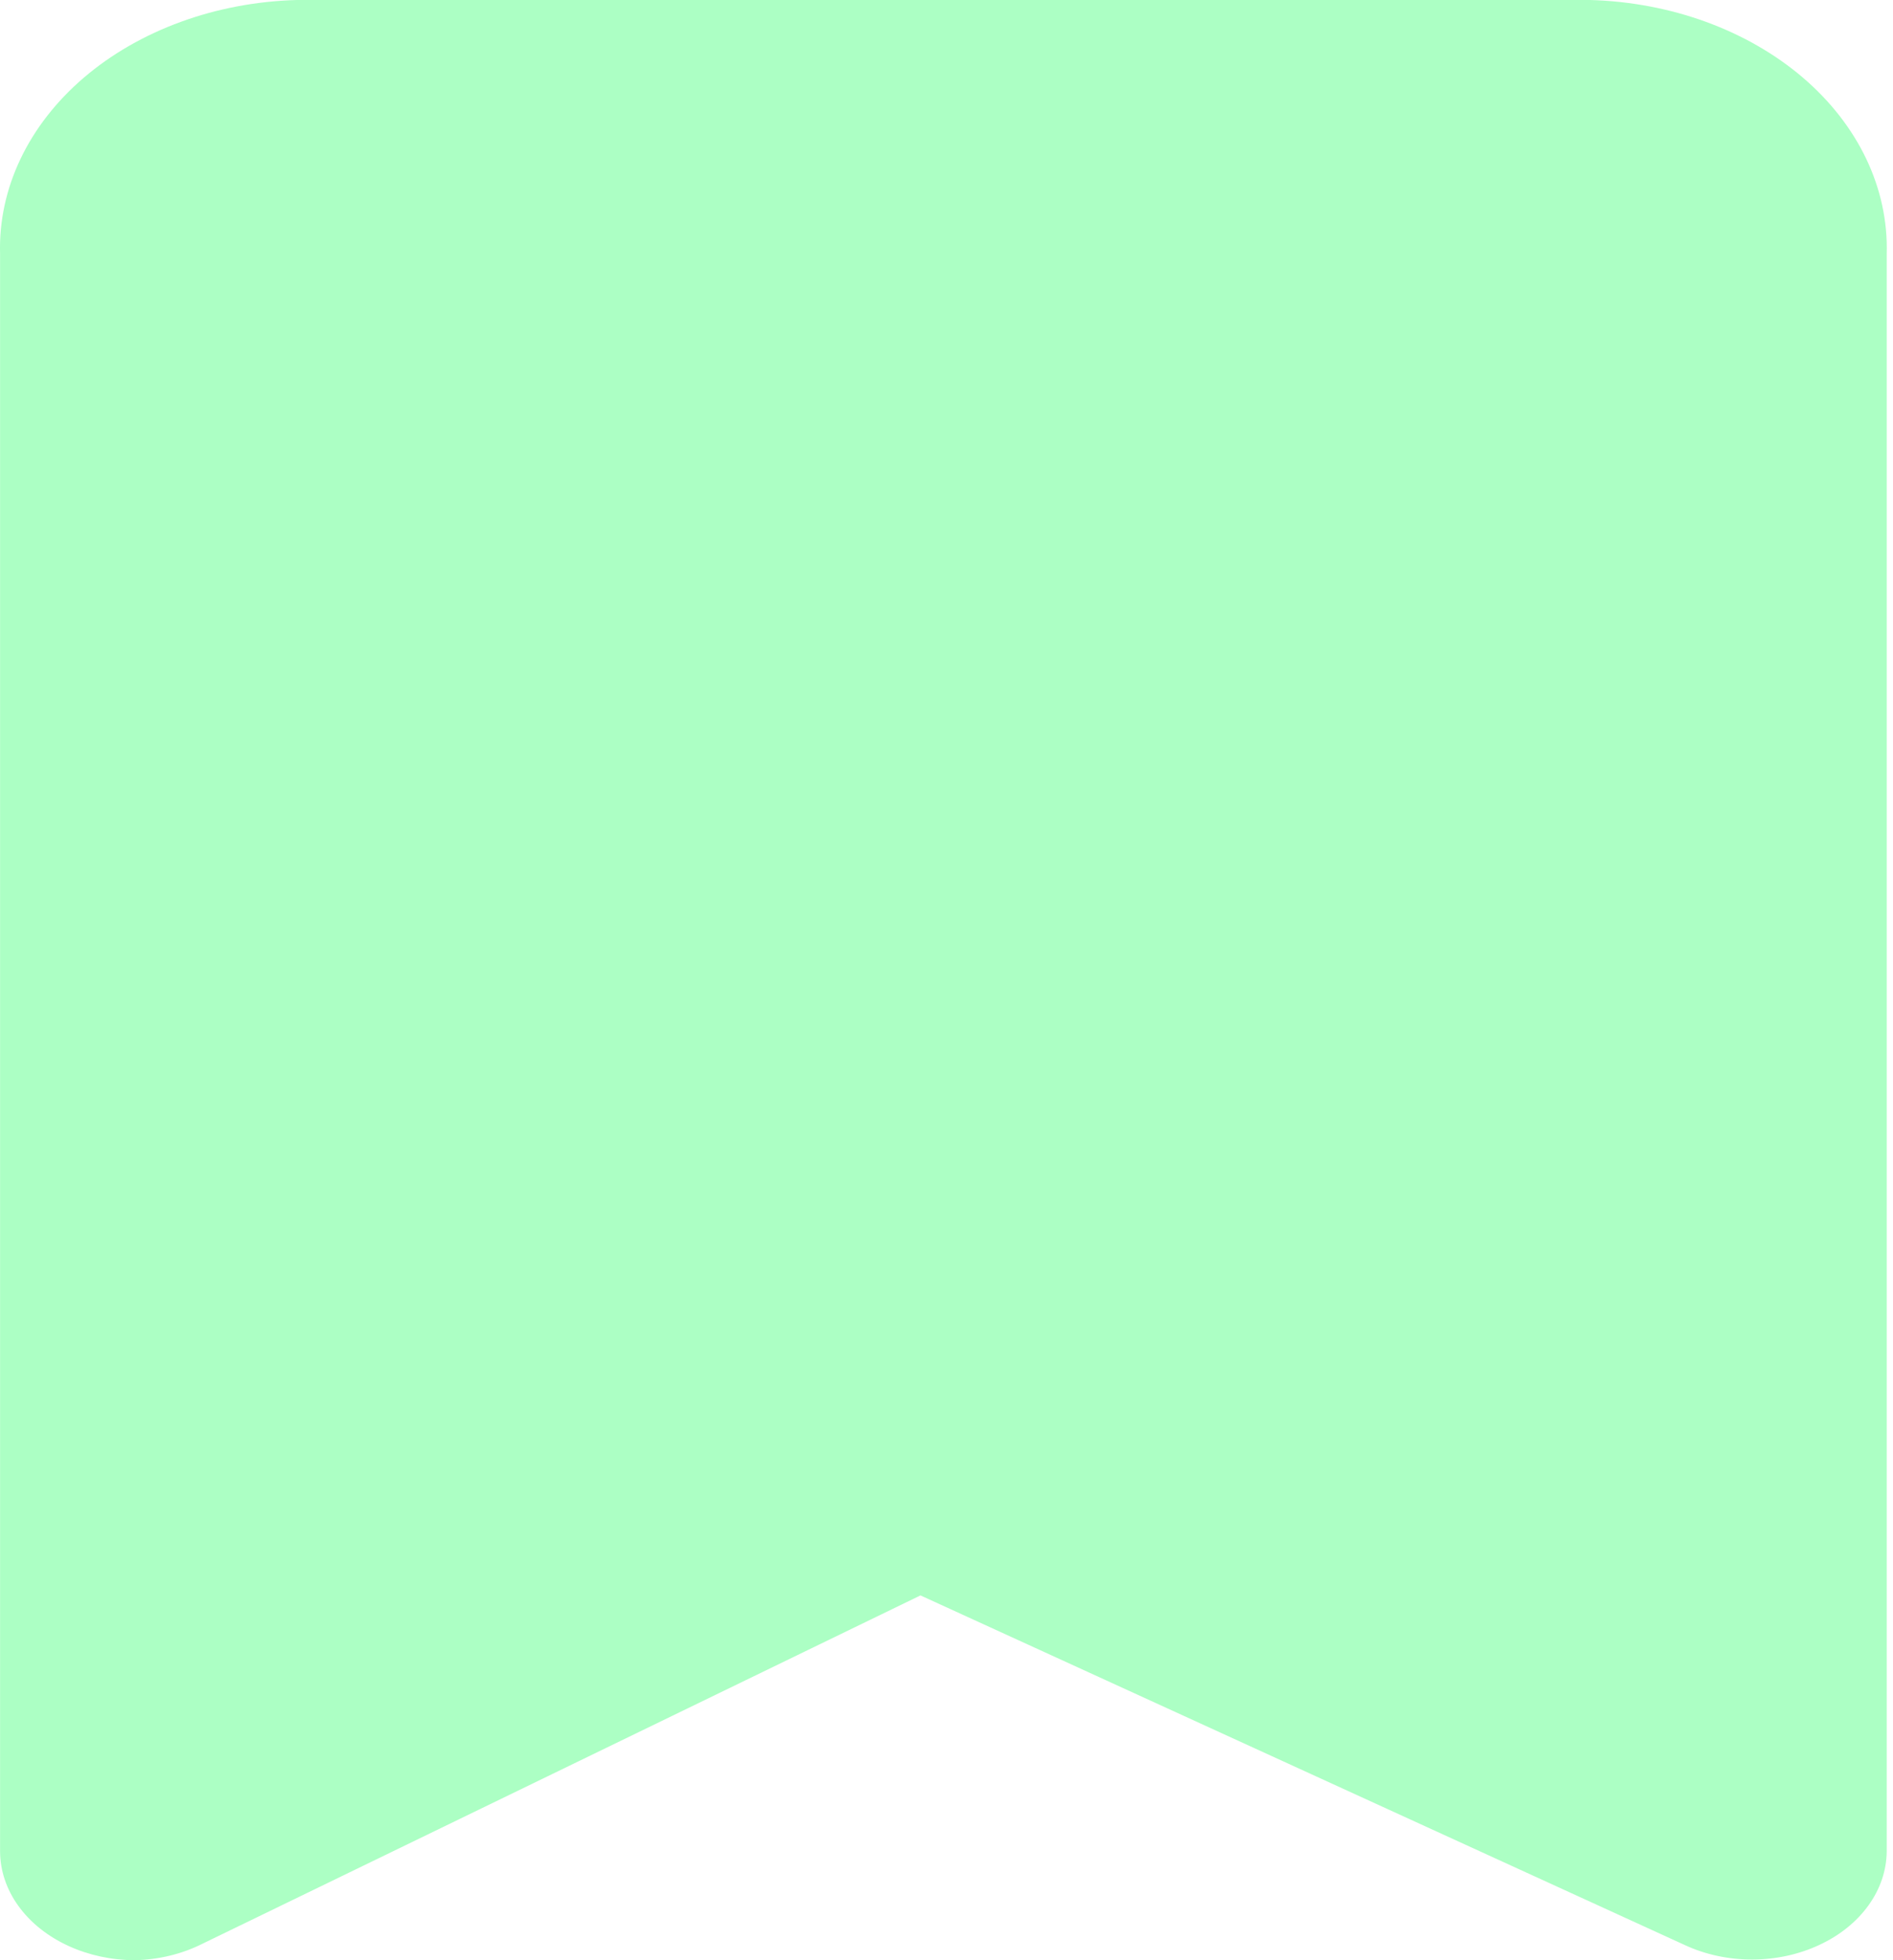 <svg width="28" height="29" viewBox="0 0 28 29" fill="none" xmlns="http://www.w3.org/2000/svg">
<path d="M1.994 29C1.652 28.999 1.316 28.927 1.018 28.791C0.71 28.651 0.453 28.447 0.275 28.201C0.096 27.955 0.002 27.674 0.001 27.389V3.754C-0.026 2.788 0.419 1.852 1.24 1.149C2.061 0.447 3.191 0.034 4.386 0H23.522C24.717 0.034 25.847 0.447 26.668 1.149C27.489 1.852 27.934 2.788 27.907 3.754V27.389C27.905 27.67 27.812 27.946 27.637 28.189C27.462 28.432 27.212 28.634 26.91 28.774C26.607 28.916 26.264 28.99 25.914 28.99C25.564 28.99 25.22 28.916 24.917 28.774L13.615 23.603L2.991 28.758C2.691 28.909 2.347 28.992 1.994 29Z" fill="#35FF6E" fill-opacity="0.41"/>
</svg>
